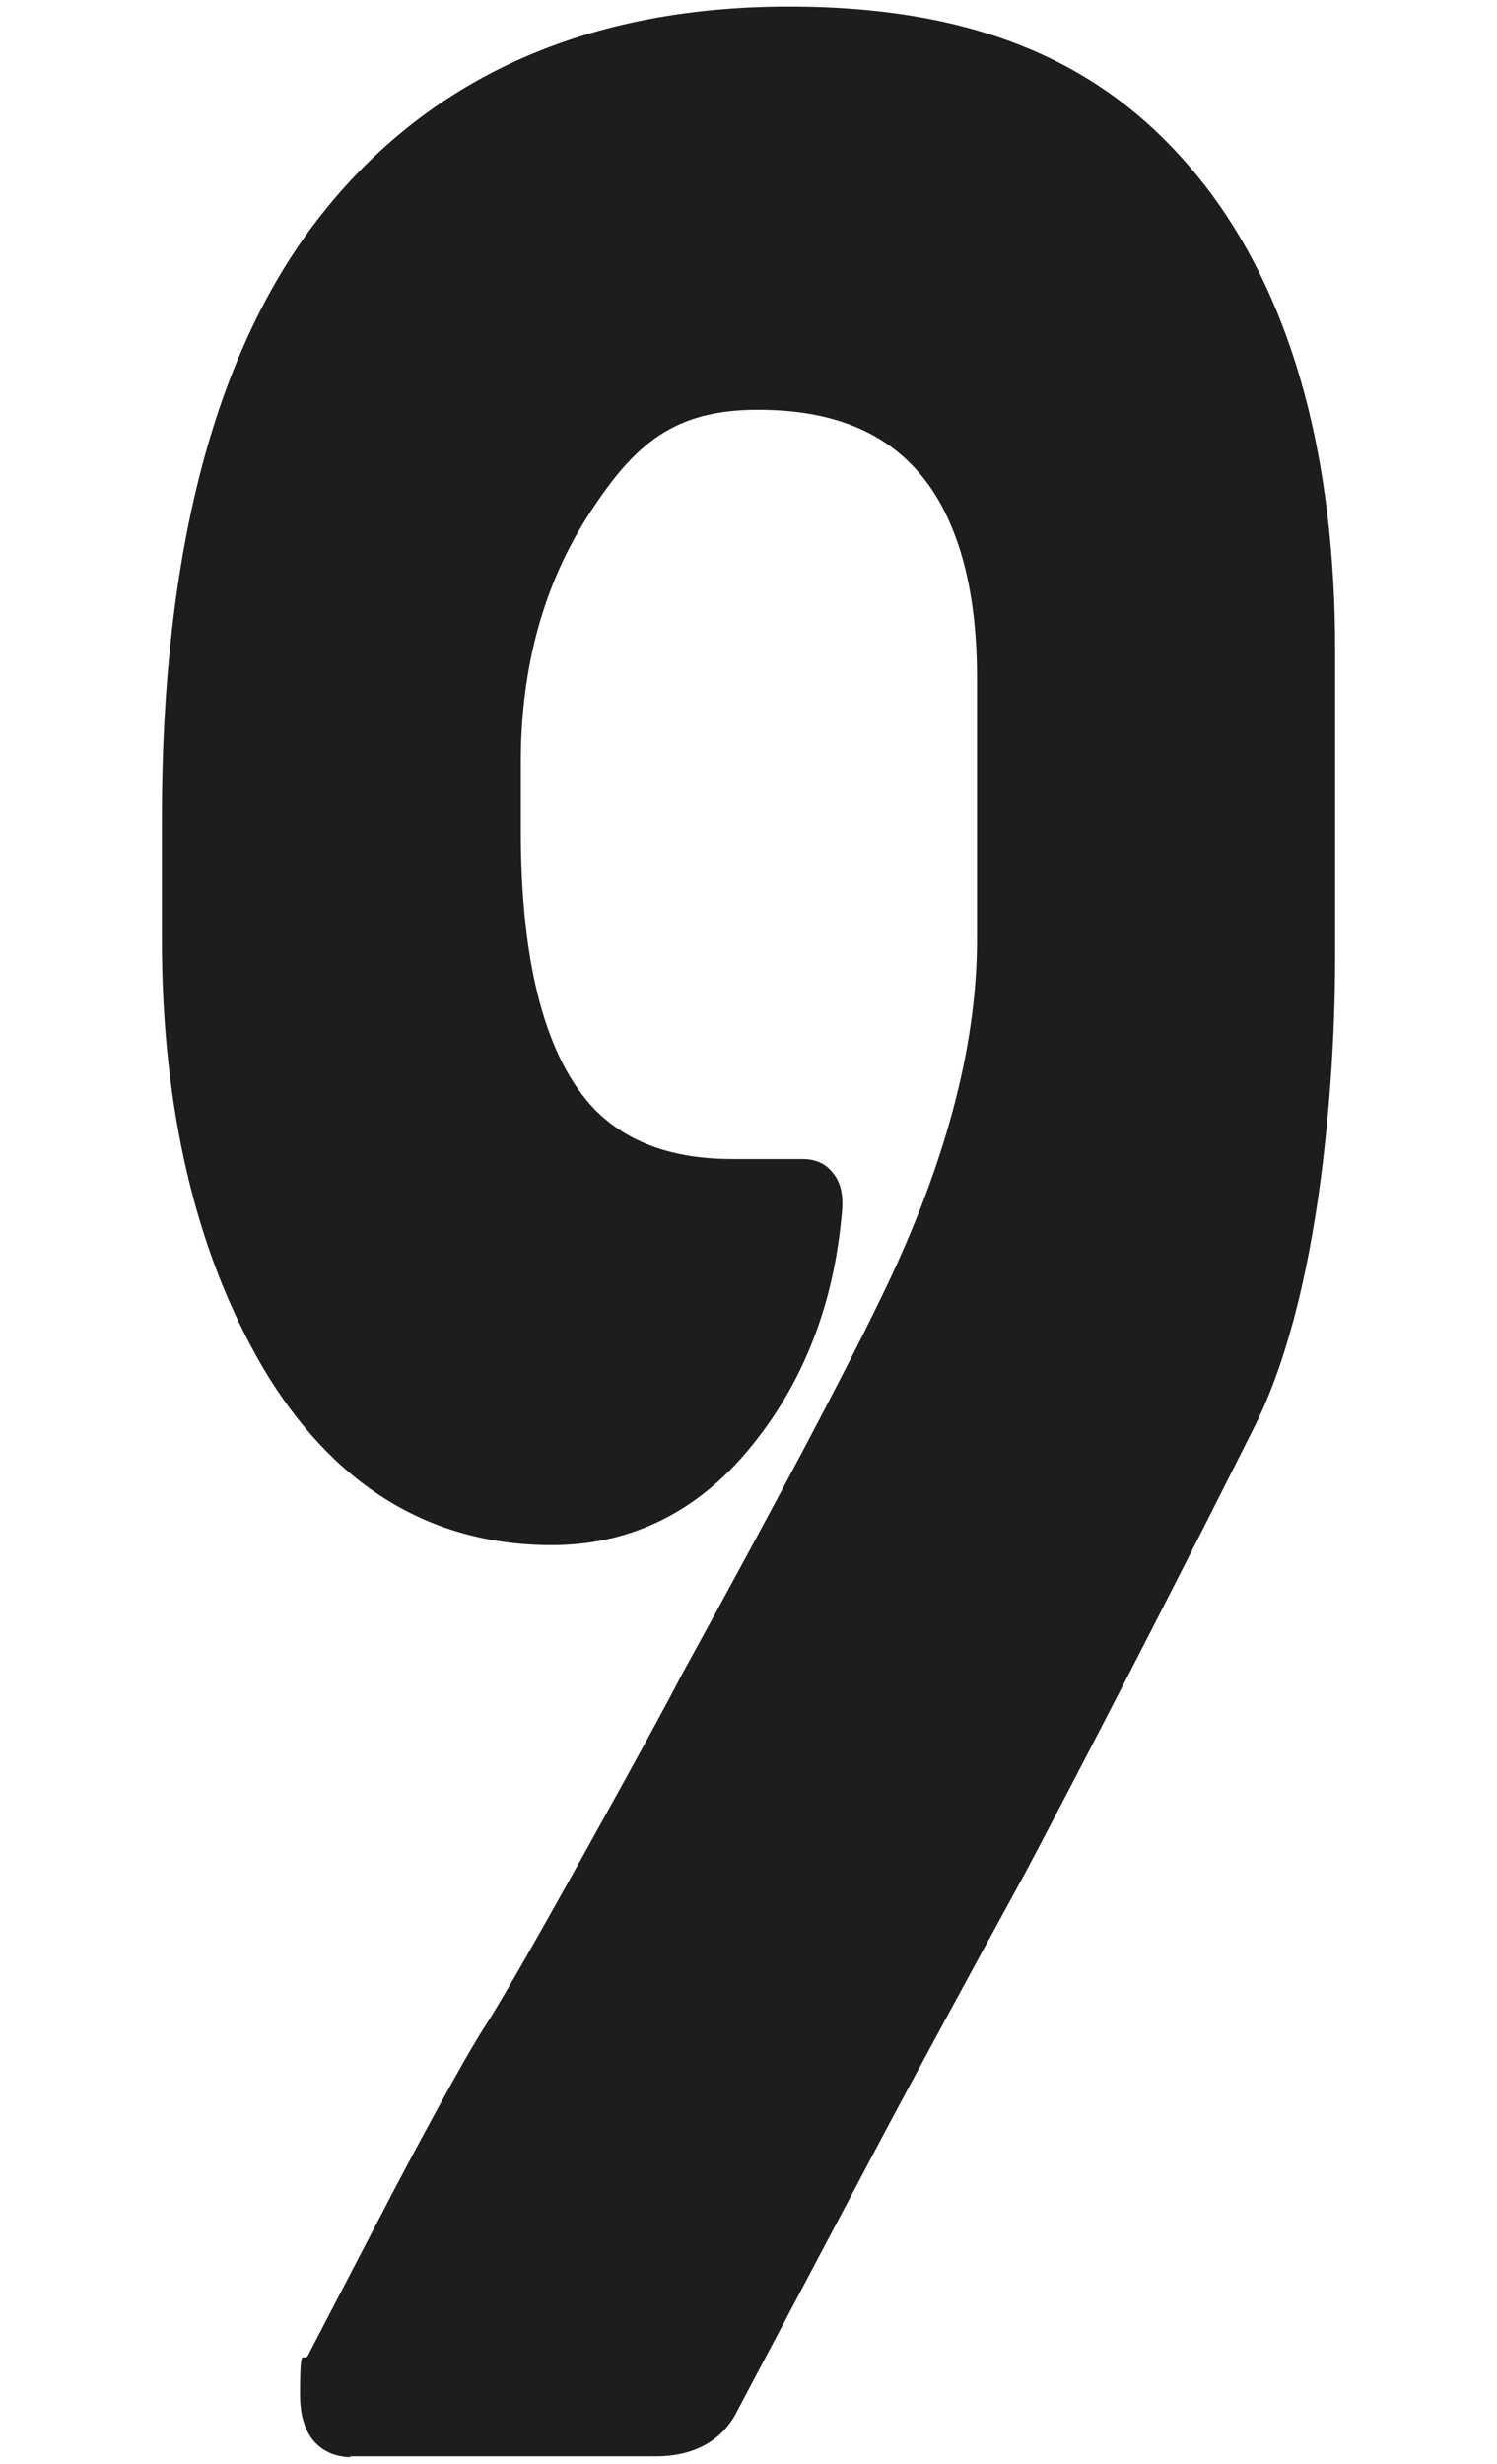 <?xml version="1.0" encoding="UTF-8"?>
<svg id="Camada_1" xmlns="http://www.w3.org/2000/svg" version="1.1" viewBox="0 0 183.1 301.2">
  <!-- Generator: Adobe Illustrator 29.0.0, SVG Export Plug-In . SVG Version: 2.1.0 Build 186)  -->
  <defs>
    <style>
      .st0 {
        fill: #1d1d1b;
      }
    </style>
  </defs>
  <path class="st0" d="M42.9,300.4c-1.4,0-6.2-.5-6.2-7.6s.4-3.4,1.1-5.1l10.1-19.4c5.7-10.8,9.6-17.8,11.5-20.7,1.3-2,4.5-7.4,12.5-21.8,6.5-11.7,10.3-18.7,11.4-20.9,11.6-21.1,19.8-36.6,24.3-45.9,7.9-16.1,11.9-30.9,11.9-44.1v-32.1c0-9.3-1.7-16.8-5.1-22.3-4.4-7-11.5-10.4-21.7-10.4s-15,4.1-20.5,12.5c-5.7,8.7-8.5,19-8.5,30.5v8.6c0,16.3,3.1,27.8,9.1,34,4,4,9.5,6,16.8,6h8.6c1.4,0,2.7.5,3.5,1.5,1.6,1.7,1.4,4.1,1.2,5.8-1.1,11.4-5.2,21.2-12,29-6.3,7.2-14.2,10.9-23.4,10.9-15,0-26.9-7.4-35.4-21.8-8.1-13.9-12.3-31.5-12.3-52.2v-14.9c0-32.7,6.6-57.6,19.7-74C52.8,9.3,72,.8,96.5.8s40.5,7.8,51.8,23.1c9.9,13.5,15,32.2,15,55.6v37.4c0,9.1-.6,18.1-1.7,26.8-1.7,13.1-4.5,23.5-8.3,31-11.5,22.9-20.9,41-27.7,53.9-7.6,13.9-13.4,24.6-17.4,32.1l-18,34c-1.2,2.5-4,5.6-10,5.6h-37.4Z"/>
</svg>